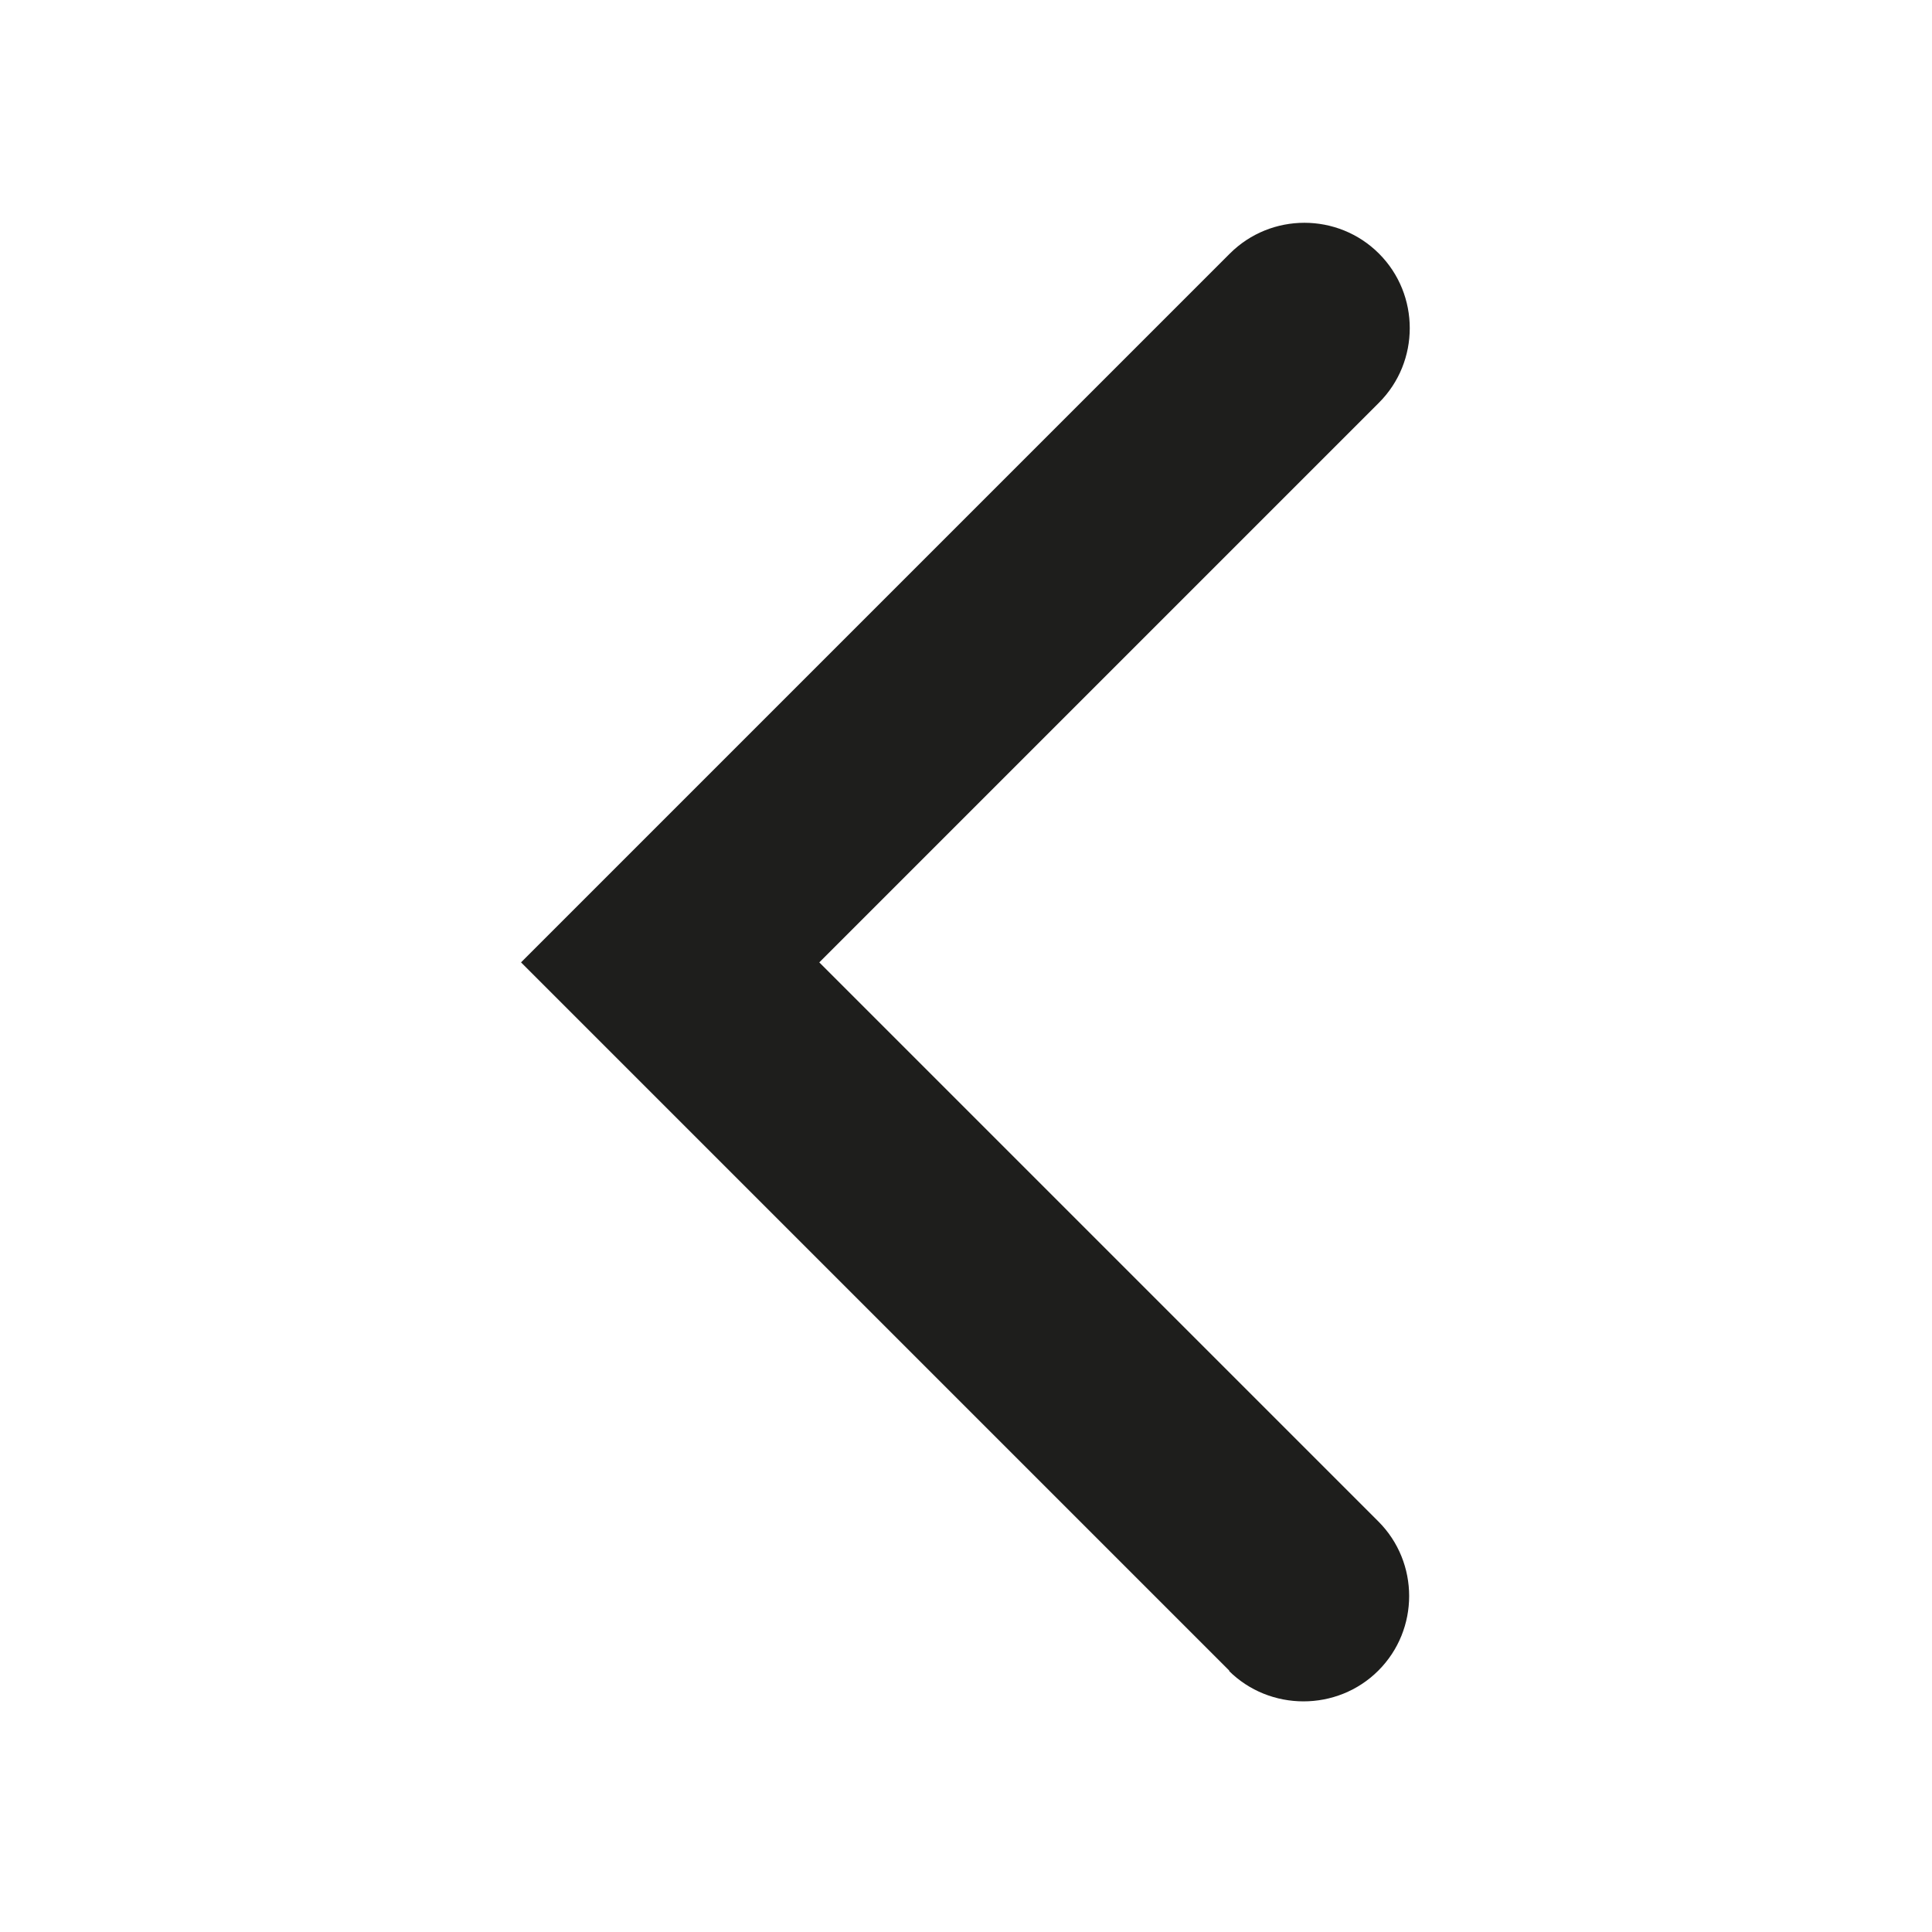 <?xml version="1.0" encoding="UTF-8"?>
<svg id="a" data-name="3219" xmlns="http://www.w3.org/2000/svg" viewBox="0 0 32 32">
  <path d="M20.37,27.68l-11.74-11.74,11.74-11.74c.68-.68,1.79-.68,2.47,0s.68,1.79,0,2.47l-9.27,9.27,9.26,9.26c.68.68.68,1.79,0,2.47-.34.34-.79.51-1.24.51s-.9-.17-1.24-.51Z" fill="#1e1e1c"/>
</svg>
